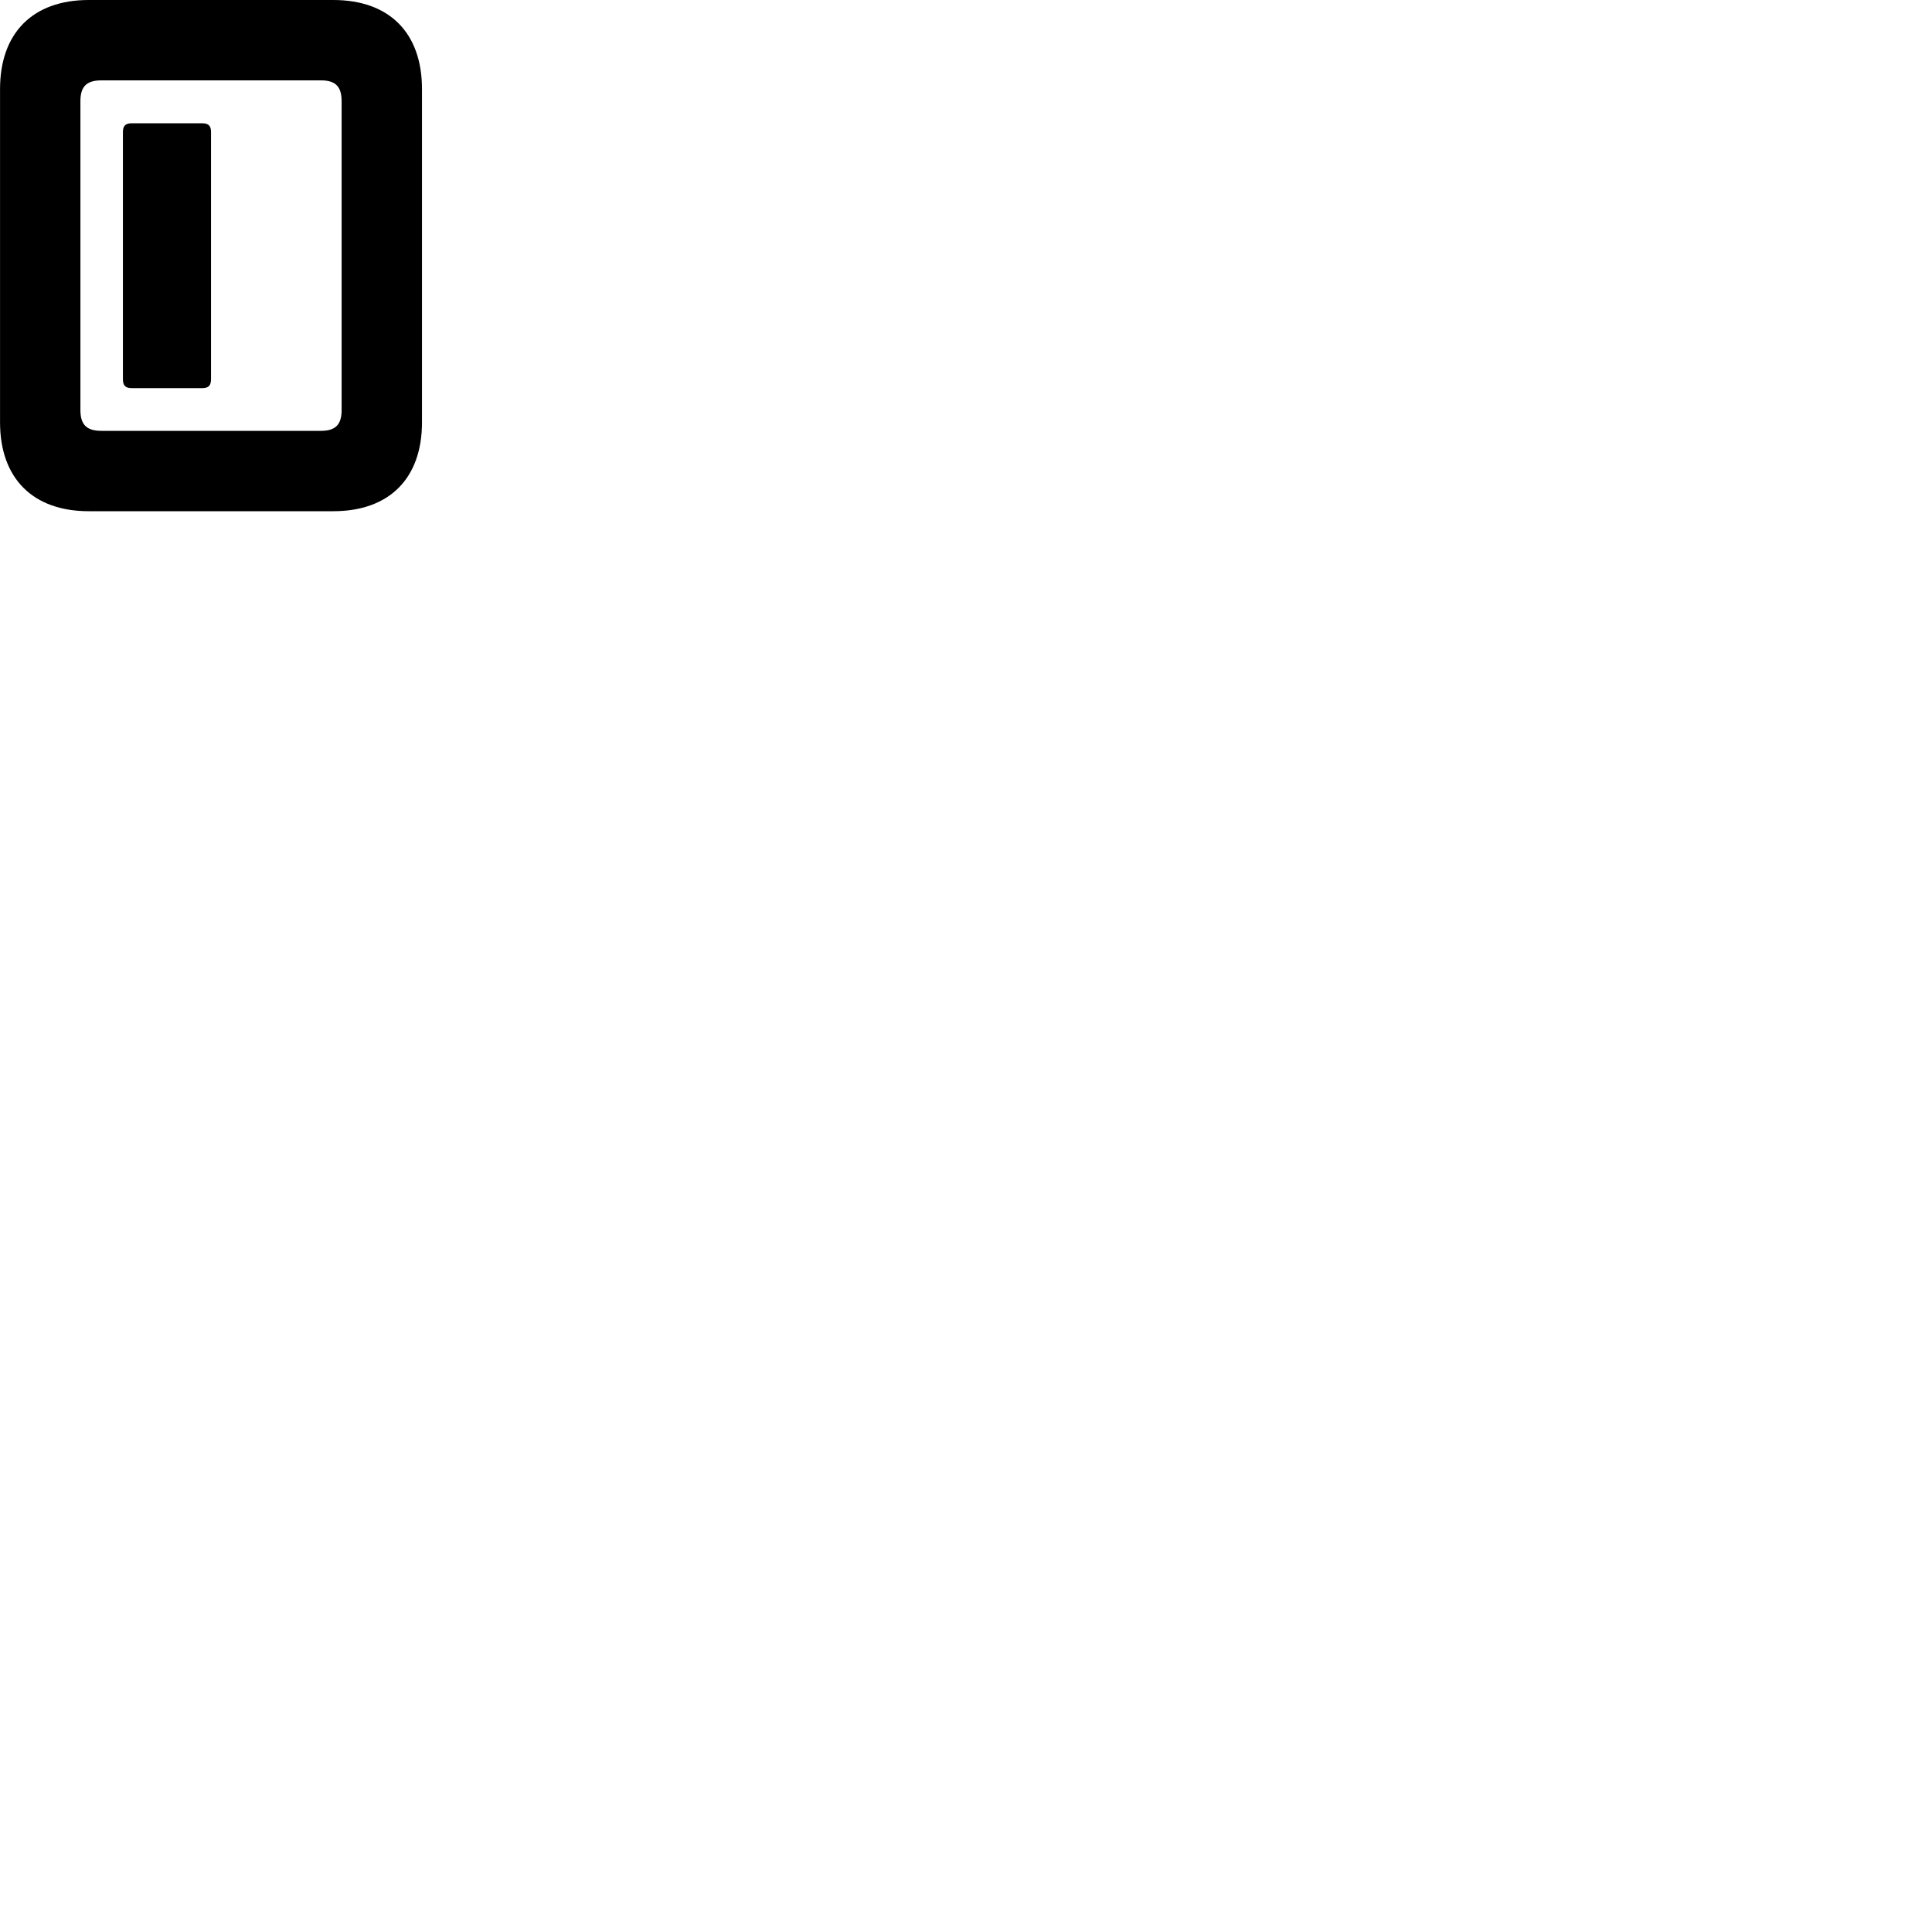 
        <svg xmlns="http://www.w3.org/2000/svg" viewBox="0 0 100 100">
            <path d="M0.002 21.86C0.002 24.76 1.702 26.46 4.592 26.46H17.252C20.152 26.46 21.842 24.76 21.842 21.86V4.61C21.842 1.7 20.152 -0 17.252 -0H4.592C1.702 -0 0.002 1.7 0.002 4.61ZM4.162 21.22V5.24C4.162 4.51 4.452 4.16 5.242 4.16H16.622C17.392 4.16 17.682 4.51 17.682 5.24V21.22C17.682 21.95 17.392 22.3 16.622 22.3H5.242C4.452 22.3 4.162 21.95 4.162 21.22ZM6.812 20.09H10.472C10.792 20.09 10.922 19.95 10.922 19.63V6.83C10.922 6.52 10.792 6.38 10.472 6.38H6.812C6.492 6.38 6.362 6.52 6.362 6.83V19.63C6.362 19.95 6.492 20.09 6.812 20.09Z" />
        </svg>
    
